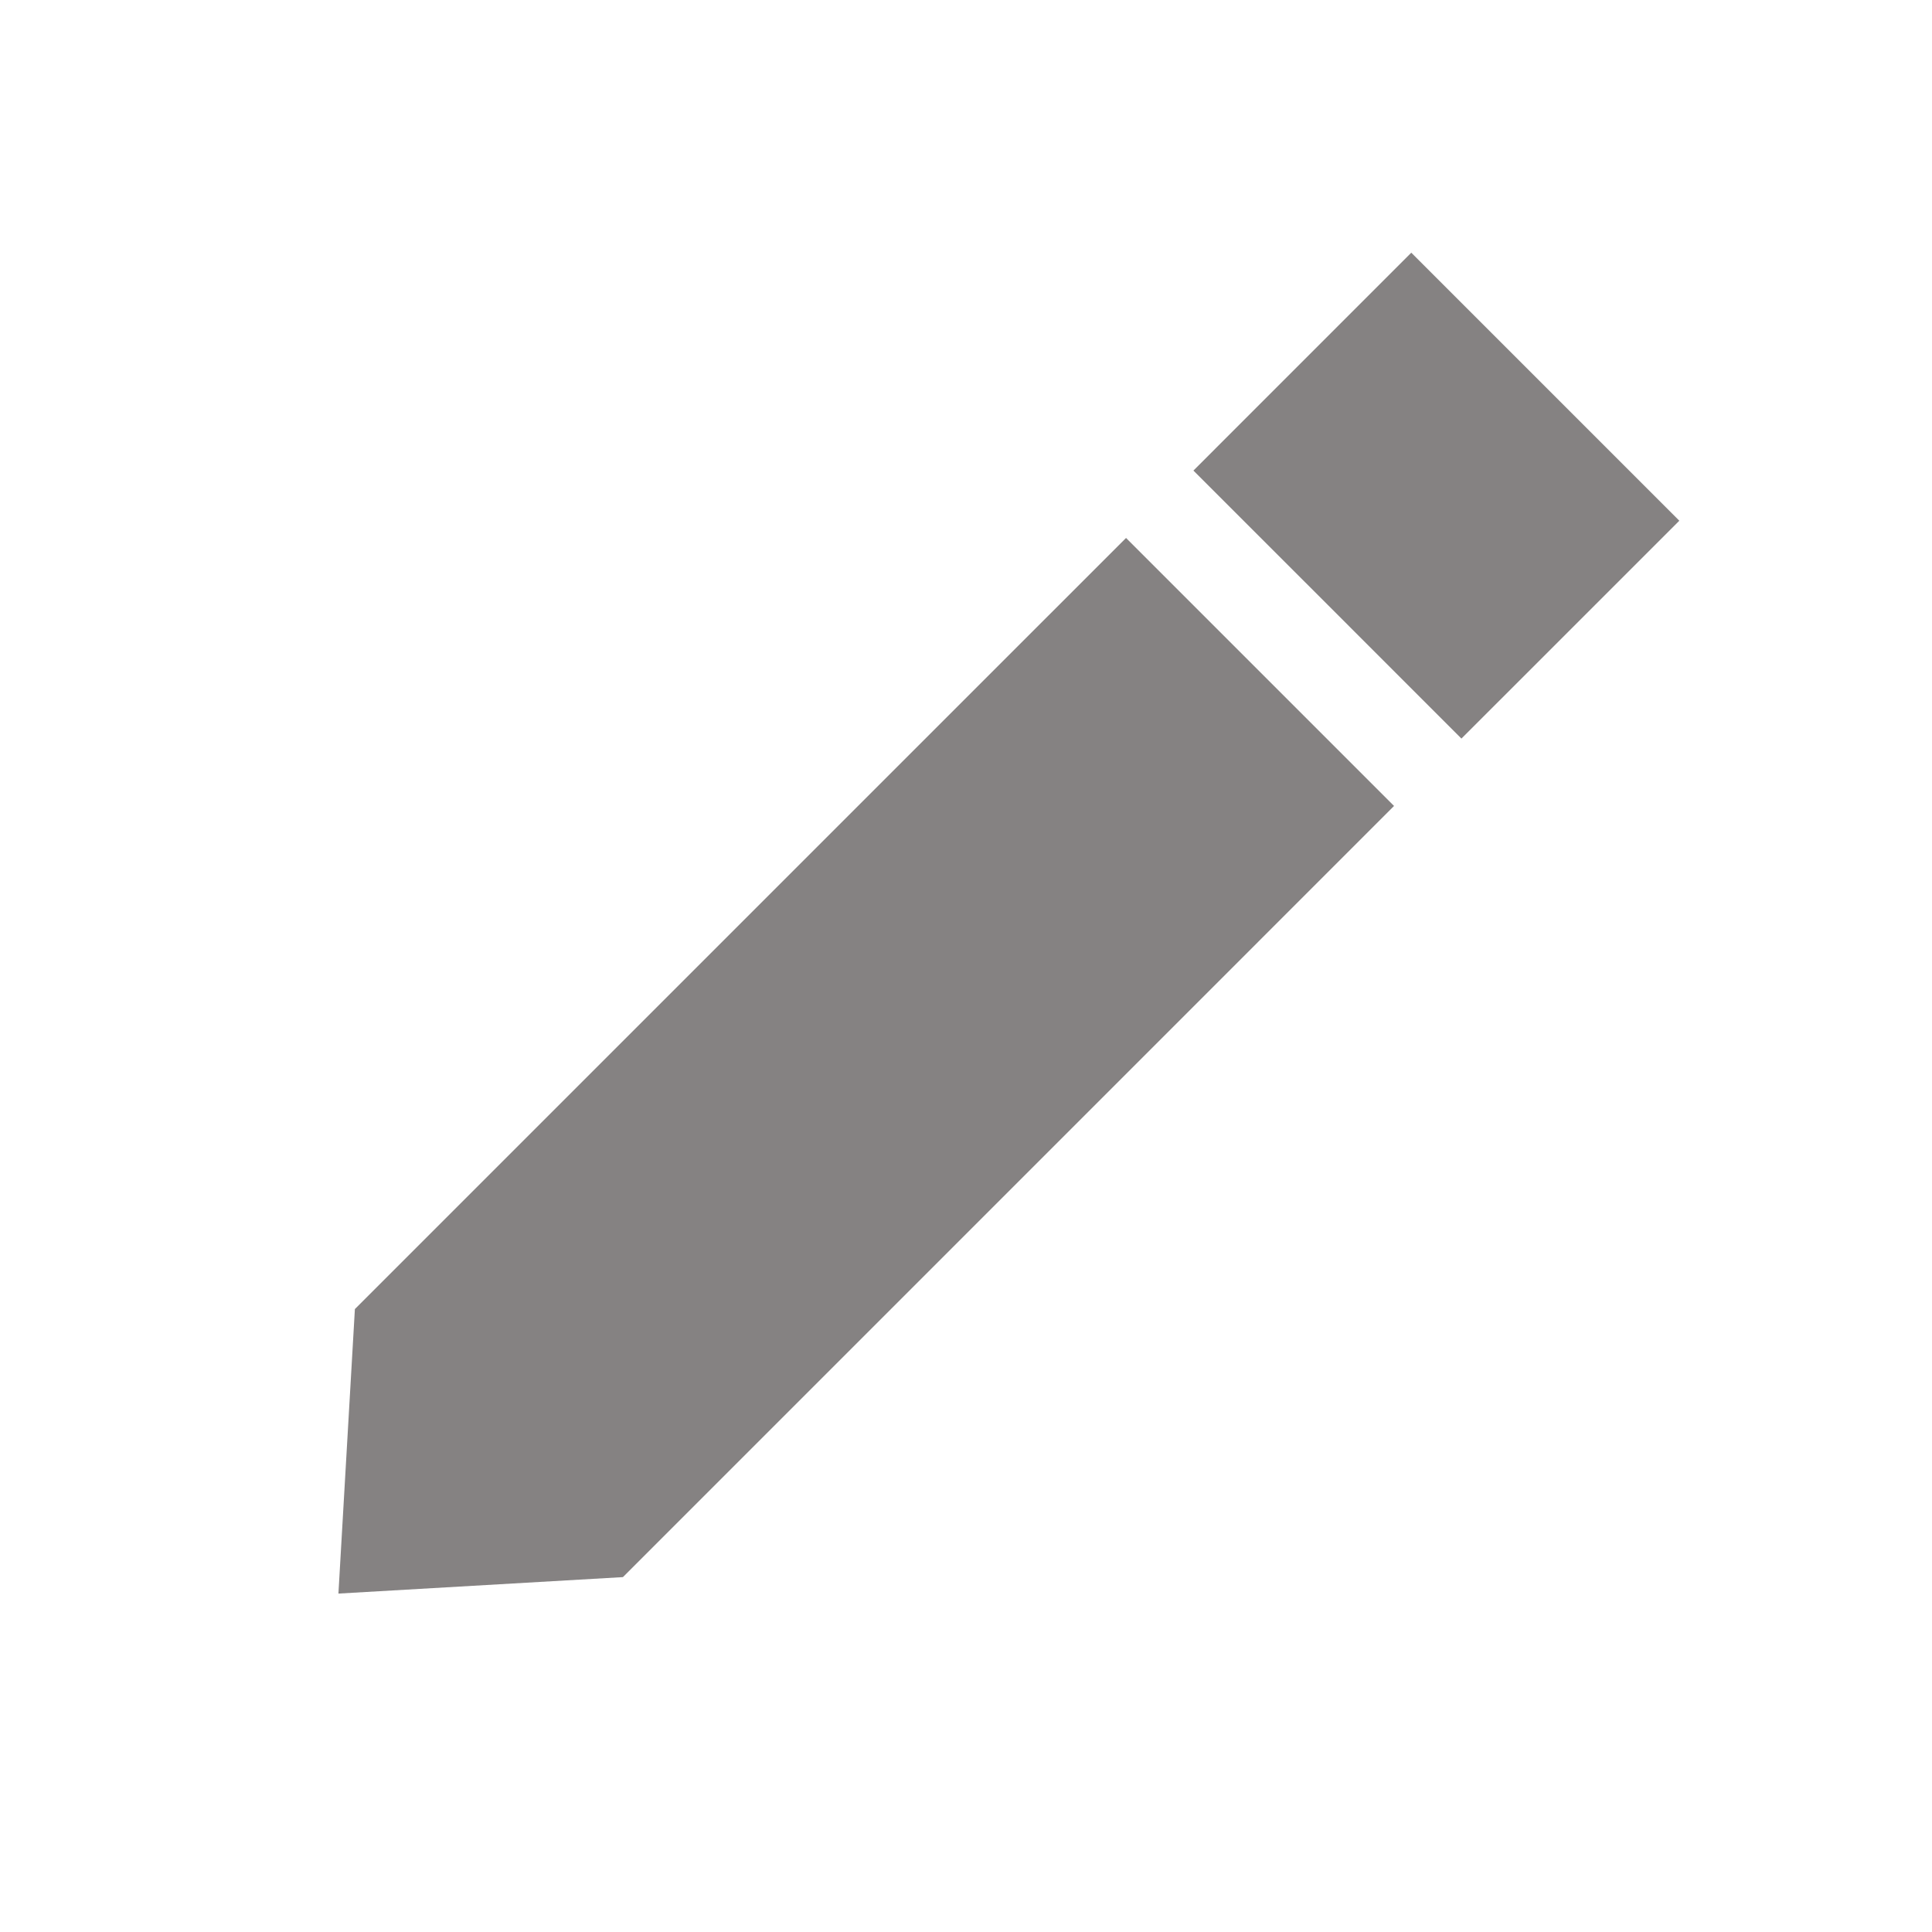 <?xml version="1.0" encoding="utf-8"?>
<!-- Generator: Adobe Illustrator 24.1.2, SVG Export Plug-In . SVG Version: 6.00 Build 0)  -->
<svg version="1.1" id="Layer_1" xmlns="http://www.w3.org/2000/svg" xmlns:xlink="http://www.w3.org/1999/xlink" x="0px" y="0px"
	 viewBox="0 0 507 507" style="enable-background:new 0 0 507 507;" xml:space="preserve">
<style type="text/css">
	.st0{fill:#858282;}
</style>
<g>
	<polygon class="st0" points="365.83,211.5 163.47,413.87 88.81,418.19 93.13,343.53 295.5,141.17 	"/>
	<polygon class="st0" points="440.69,136.65 383.51,193.82 348.35,158.65 313.18,123.49 370.35,66.31 	"/>
</g>
</svg>
